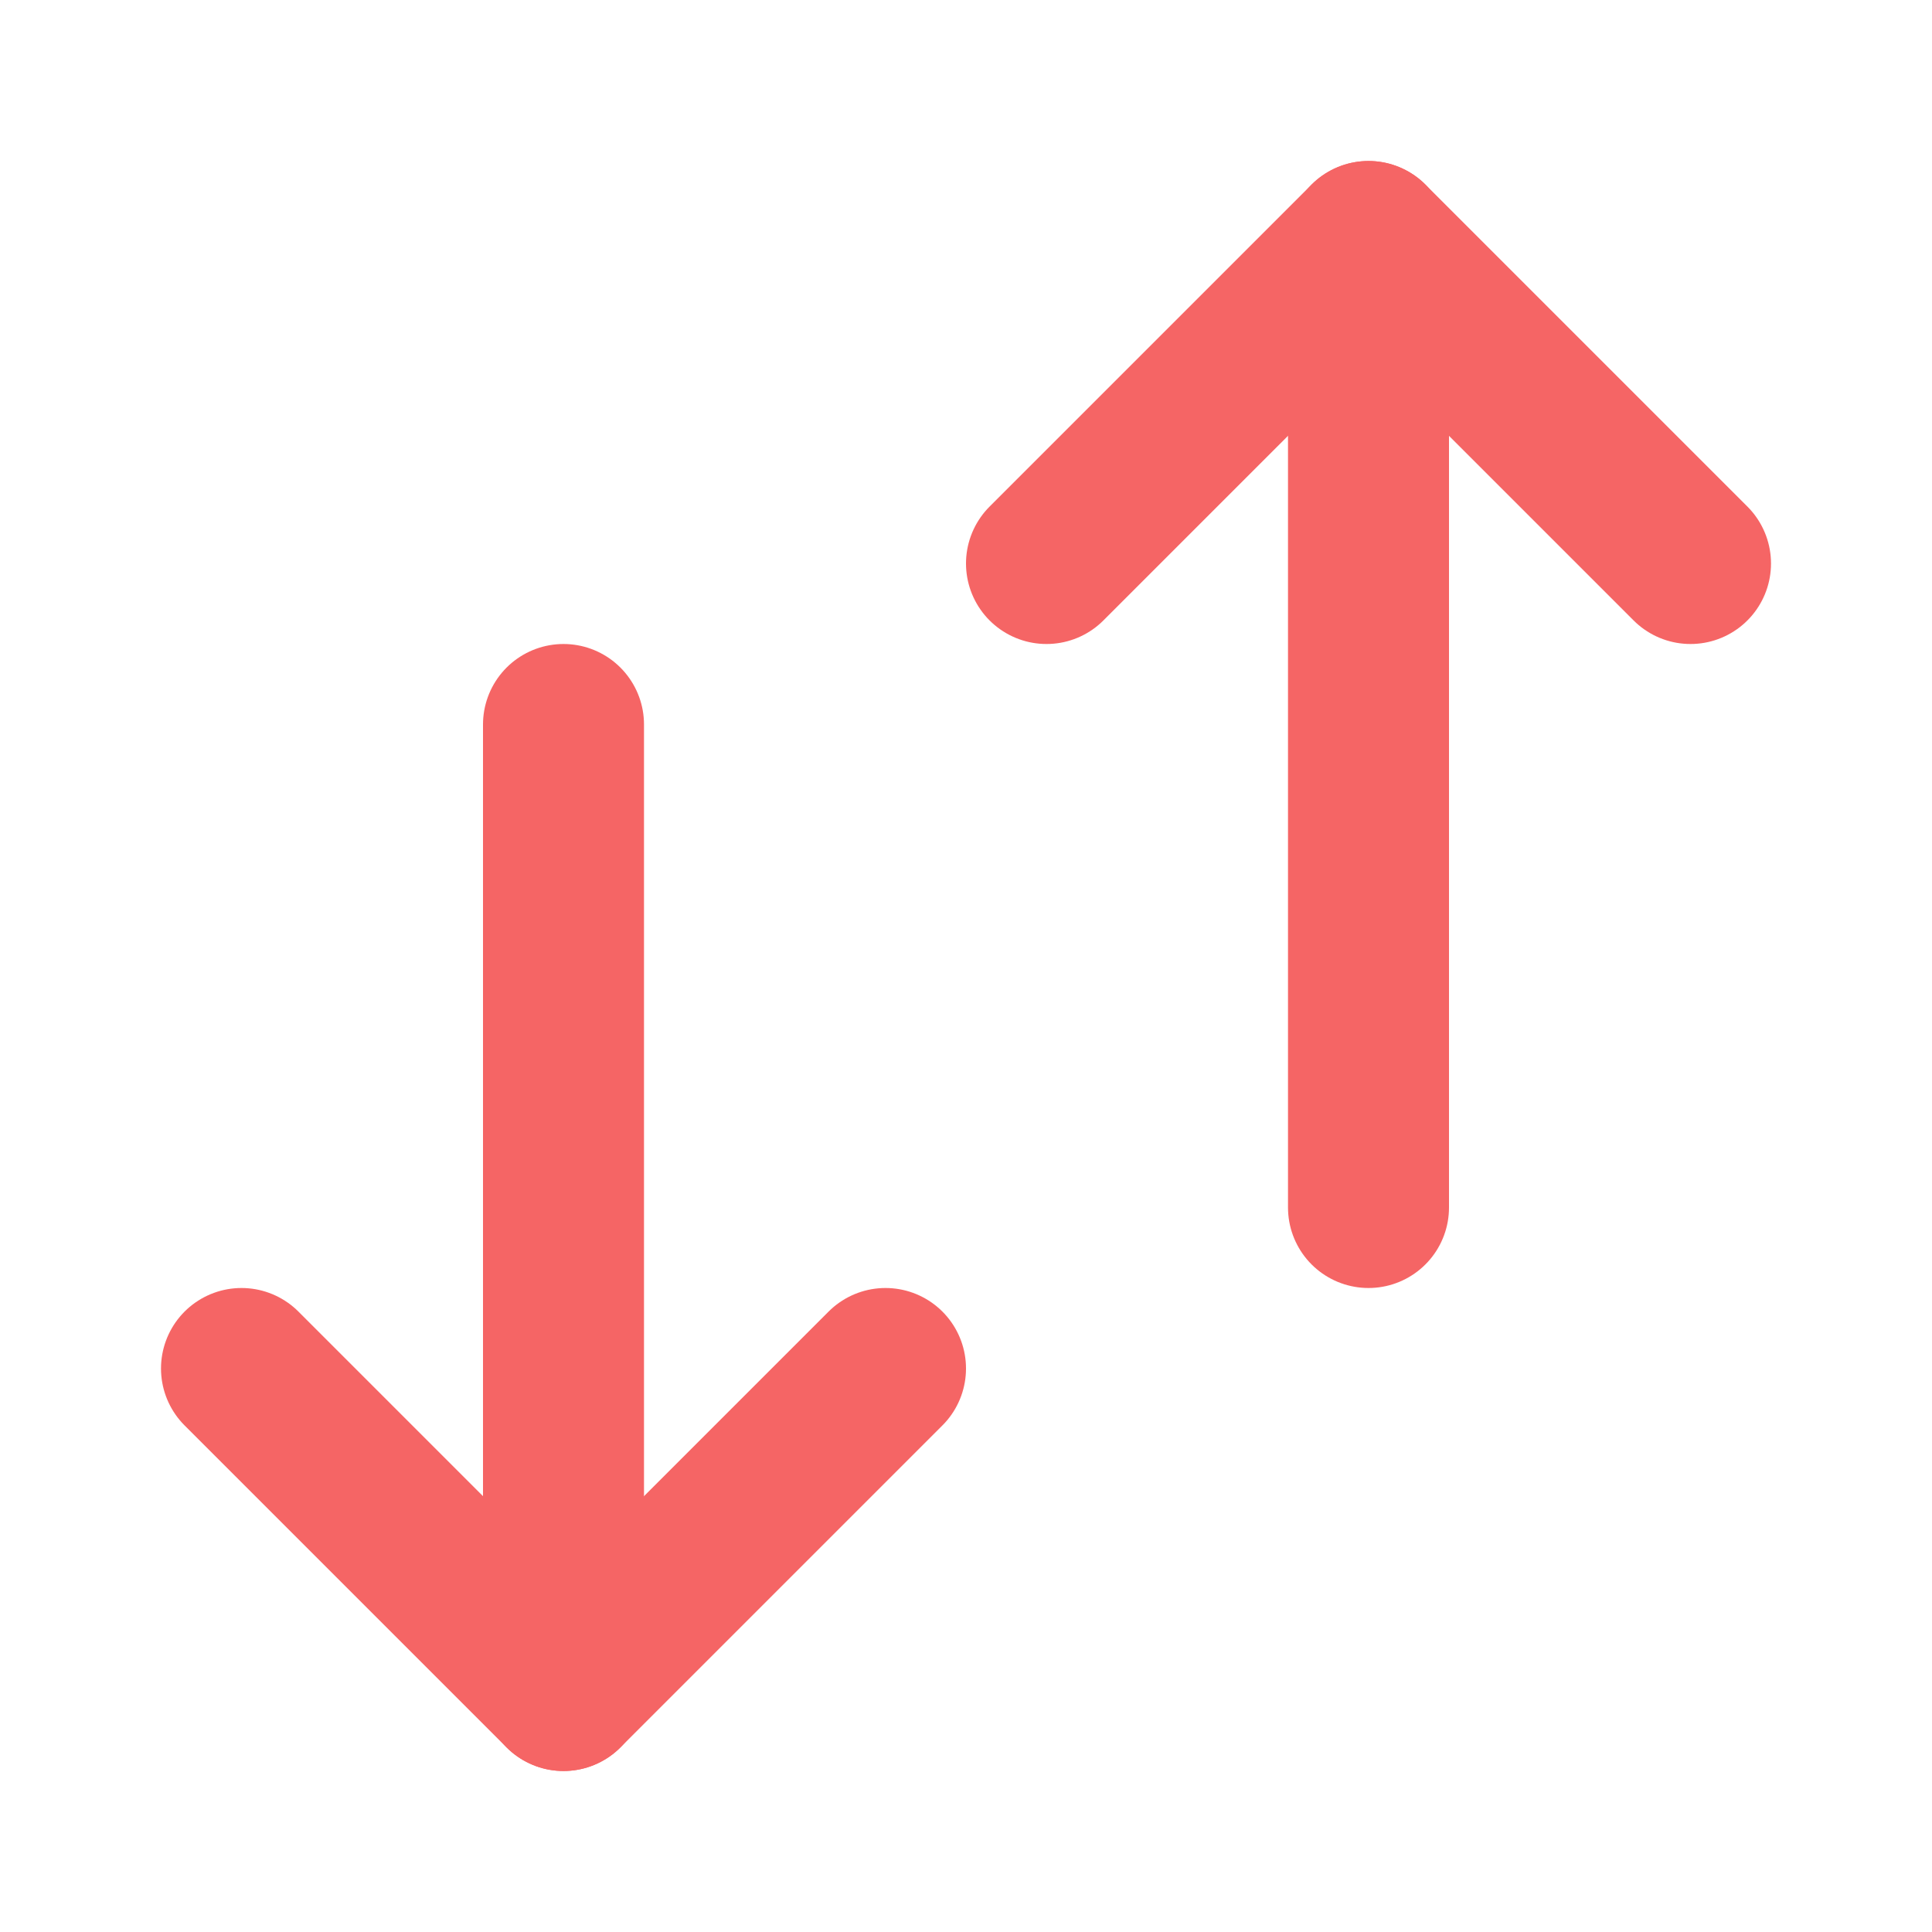 <svg
  xmlns="http://www.w3.org/2000/svg"
  width="24"
  height="24"
  viewBox="0 0 24 24"
  fill="none"
  stroke="#F56565"
  stroke-width="2"
  stroke-linecap="round"
  stroke-linejoin="round"
>
  <polyline points="11 17 7 21 3 17" />
  <line x1="7" y1="21" x2="7" y2="9" />
  <polyline points="21 7 17 3 13 7" />
  <line x1="17" y1="15" x2="17" y2="3" />
</svg>
